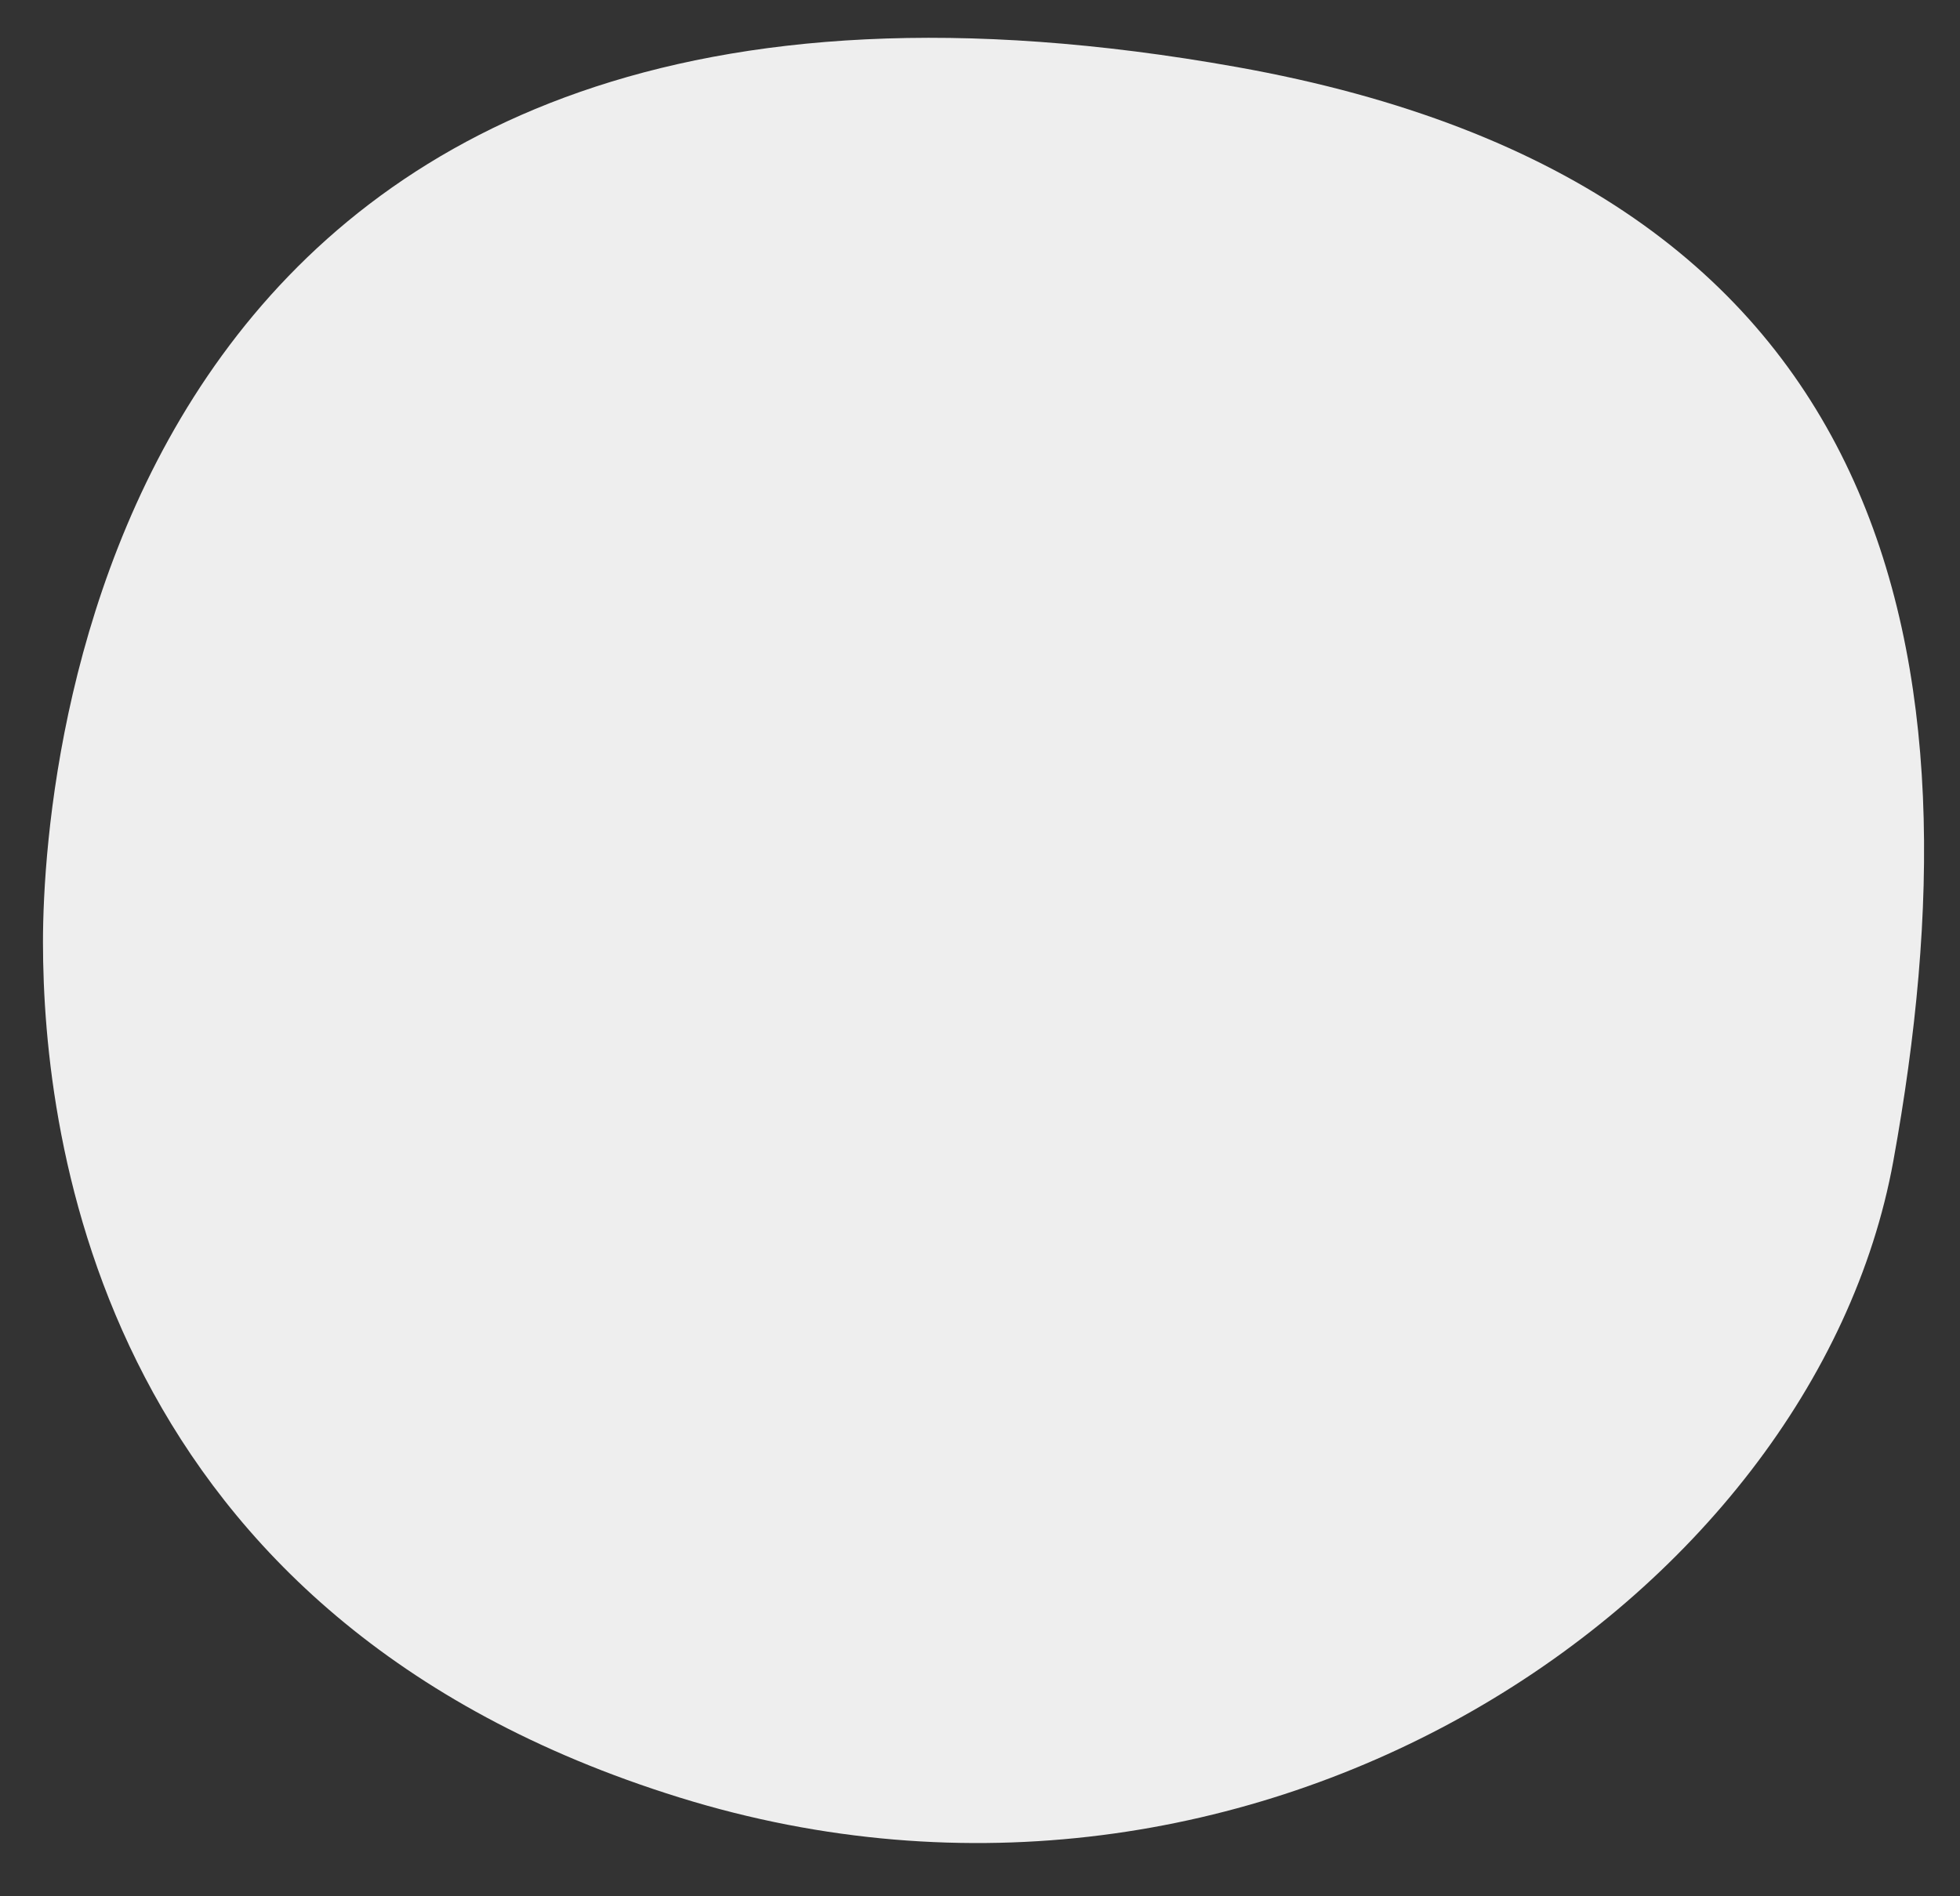 <svg xmlns="http://www.w3.org/2000/svg" viewBox="0 0 110.83 107.24" preserveAspectRatio="none">
  <rect x="0" y="0" width="110.83" height="107.24" fill="#333333" stroke="none"/>
  <path fill="#eeeeee" d="M69.93,3.79c37.8,6.75,42.25,33.7,37.13,61.88c-4.5,24.75-36,46.13-68.63,36s-36-37.13-36-48.38 S6.93-7.46,69.93,3.79z" />
</svg>
